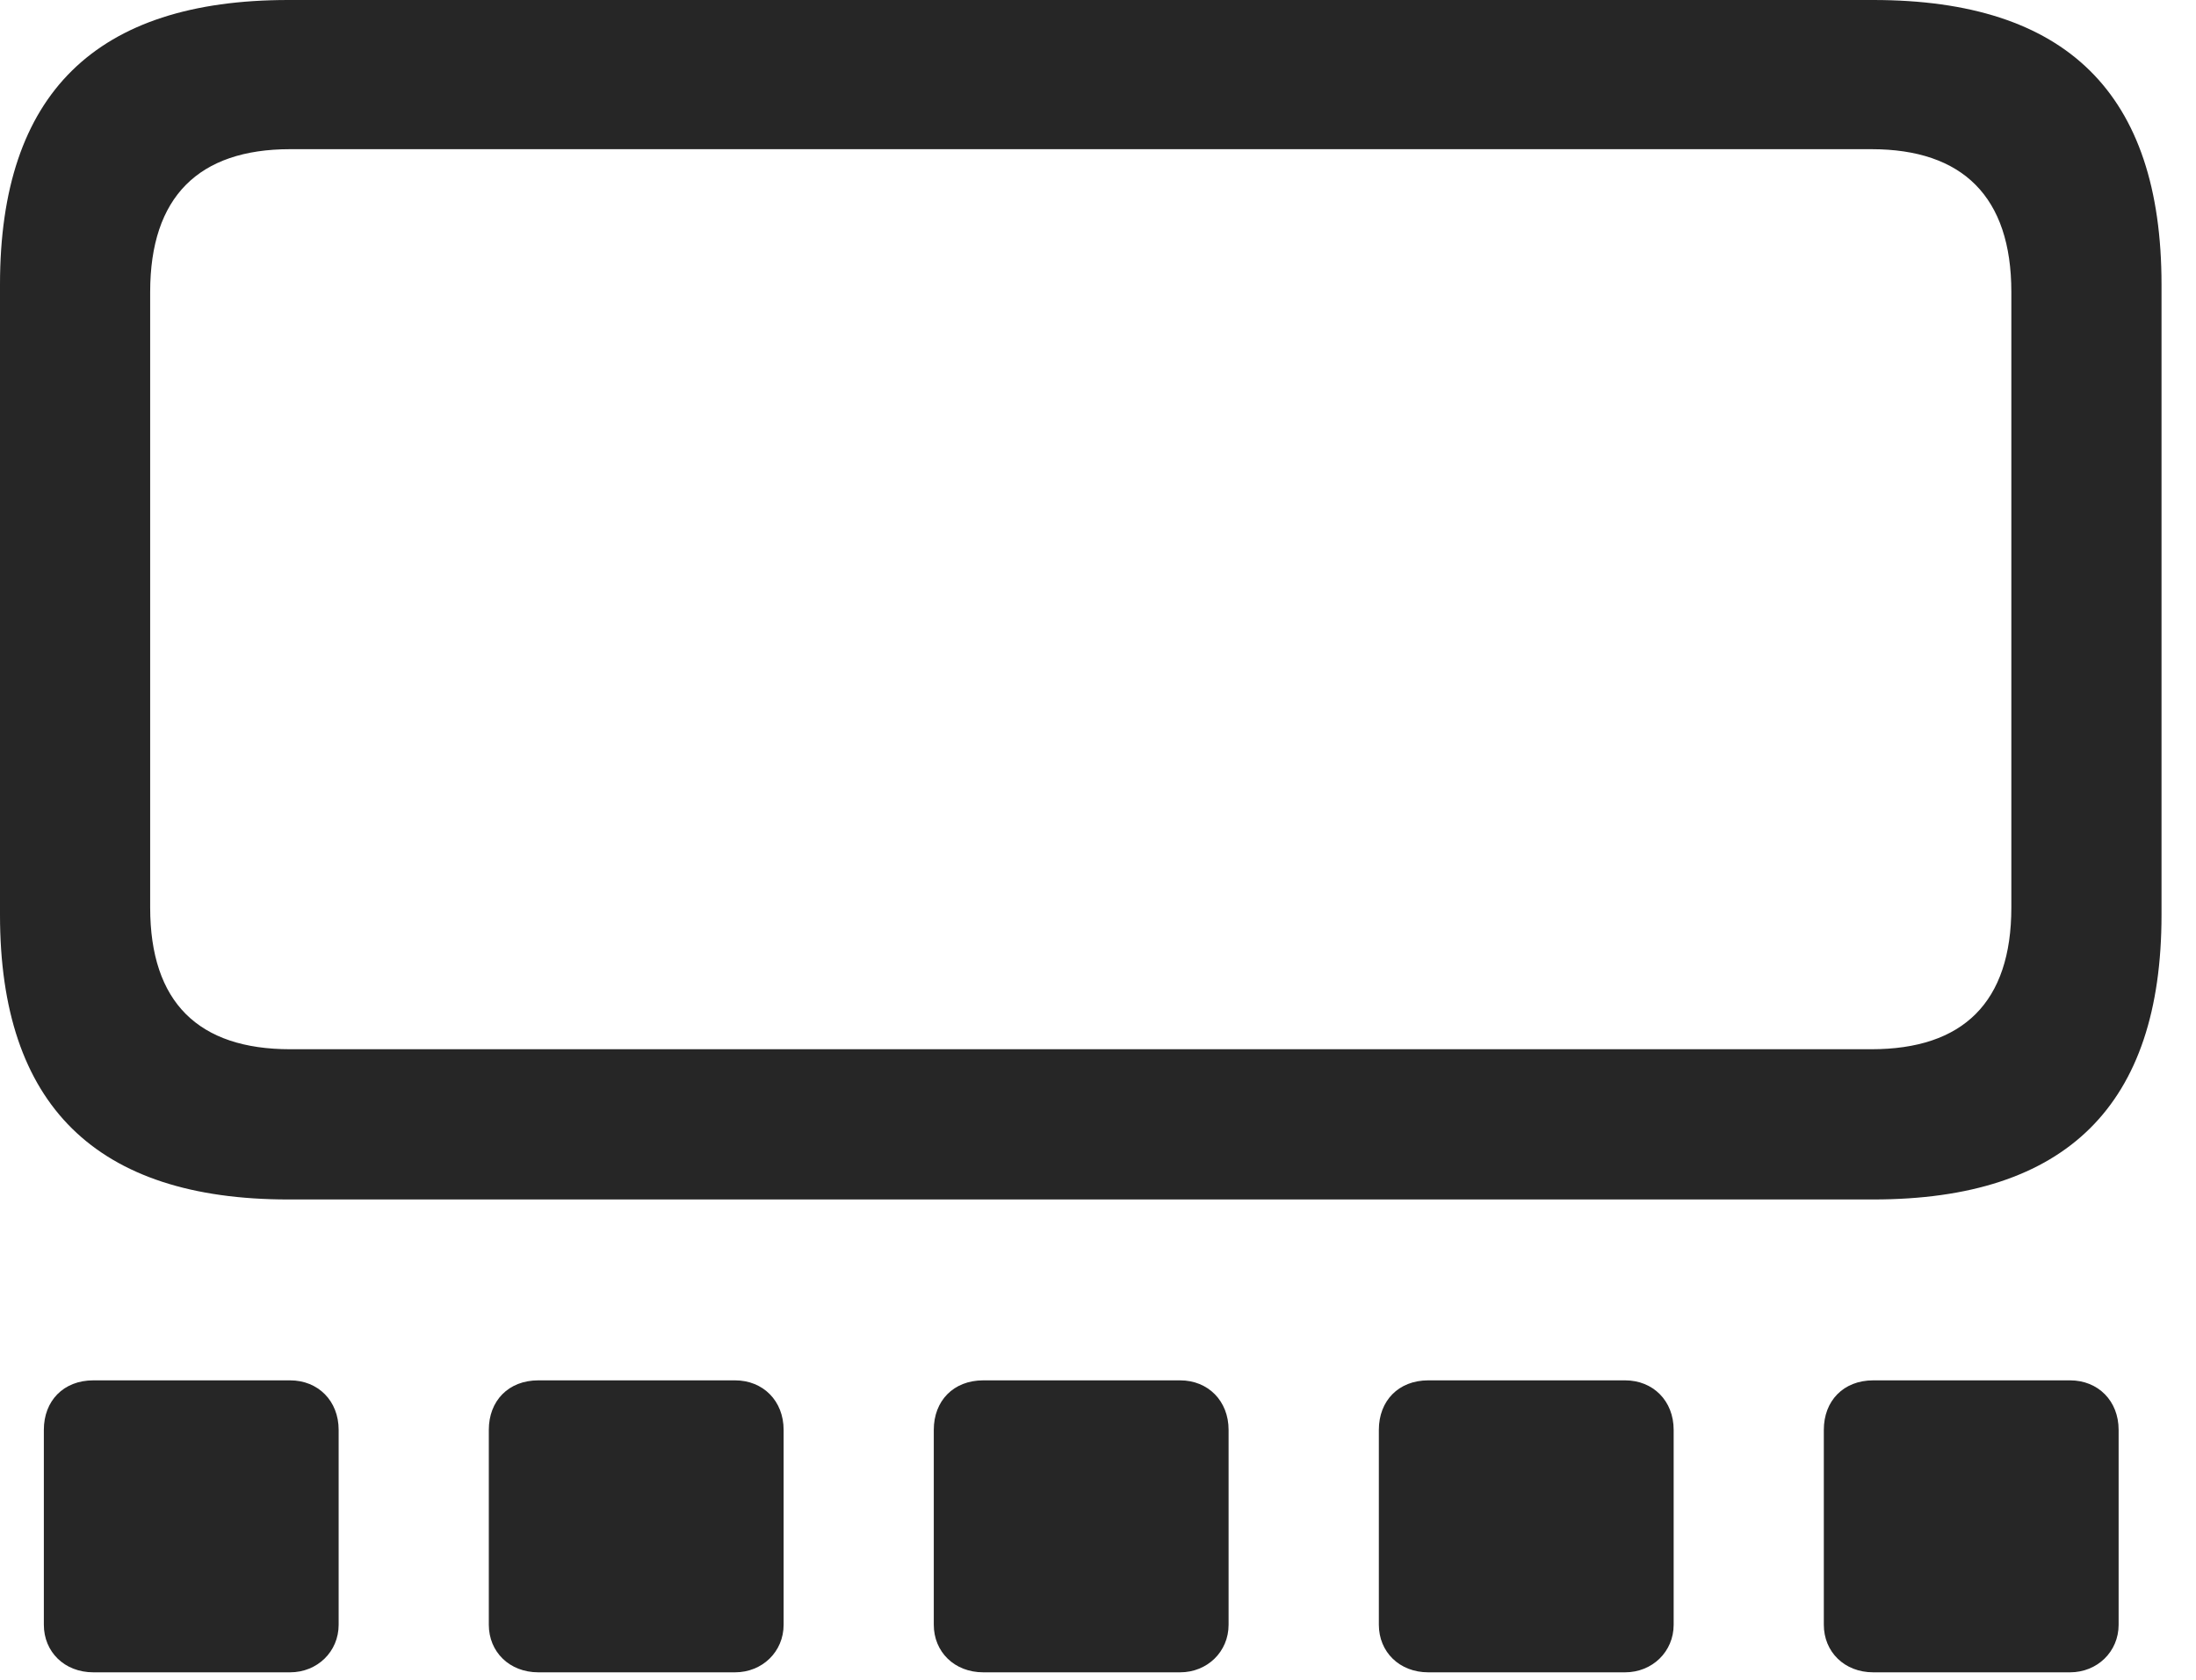 <?xml version="1.0" encoding="UTF-8"?>
<!--Generator: Apple Native CoreSVG 232.5-->
<!DOCTYPE svg
PUBLIC "-//W3C//DTD SVG 1.1//EN"
       "http://www.w3.org/Graphics/SVG/1.1/DTD/svg11.dtd">
<svg version="1.1" xmlns="http://www.w3.org/2000/svg" xmlns:xlink="http://www.w3.org/1999/xlink" width="22.988" height="17.588">
 <g>
  <rect height="17.588" opacity="0" width="22.988" x="0" y="0"/>
  <path d="M3.018 12.559L19.609 12.559C21.631 12.559 22.627 11.572 22.627 9.58L22.627 2.979C22.627 0.977 21.631 0 19.609 0L3.018 0C1.006 0 0 0.977 0 2.979L0 9.58C0 11.572 1.006 12.559 3.018 12.559ZM3.037 10.986C2.08 10.986 1.572 10.498 1.572 9.502L1.572 3.057C1.572 2.061 2.08 1.562 3.037 1.562L19.59 1.562C20.547 1.562 21.055 2.061 21.055 3.057L21.055 9.502C21.055 10.498 20.547 10.986 19.59 10.986Z" fill="#000000" fill-opacity="0.85"/>
  <path d="M0.977 17.51L3.037 17.51C3.32 17.51 3.545 17.295 3.545 17.012L3.545 14.971C3.545 14.668 3.33 14.453 3.037 14.453L0.977 14.453C0.664 14.453 0.459 14.668 0.459 14.971L0.459 17.012C0.459 17.295 0.674 17.51 0.977 17.51ZM5.635 17.51L7.695 17.51C7.979 17.51 8.203 17.295 8.203 17.012L8.203 14.971C8.203 14.668 7.988 14.453 7.695 14.453L5.635 14.453C5.322 14.453 5.117 14.668 5.117 14.971L5.117 17.012C5.117 17.295 5.332 17.51 5.635 17.51ZM10.293 17.51L12.354 17.51C12.637 17.51 12.861 17.295 12.861 17.012L12.861 14.971C12.861 14.668 12.646 14.453 12.354 14.453L10.293 14.453C9.98 14.453 9.775 14.668 9.775 14.971L9.775 17.012C9.775 17.295 9.99 17.51 10.293 17.51ZM14.951 17.51L17.012 17.51C17.295 17.51 17.52 17.295 17.52 17.012L17.52 14.971C17.52 14.668 17.305 14.453 17.012 14.453L14.951 14.453C14.639 14.453 14.434 14.668 14.434 14.971L14.434 17.012C14.434 17.295 14.648 17.51 14.951 17.51ZM19.609 17.51L21.67 17.51C21.953 17.51 22.178 17.295 22.178 17.012L22.178 14.971C22.178 14.668 21.963 14.453 21.67 14.453L19.609 14.453C19.297 14.453 19.092 14.668 19.092 14.971L19.092 17.012C19.092 17.295 19.307 17.51 19.609 17.51Z" fill="#000000" fill-opacity="0.85"/>
 </g>
</svg>
